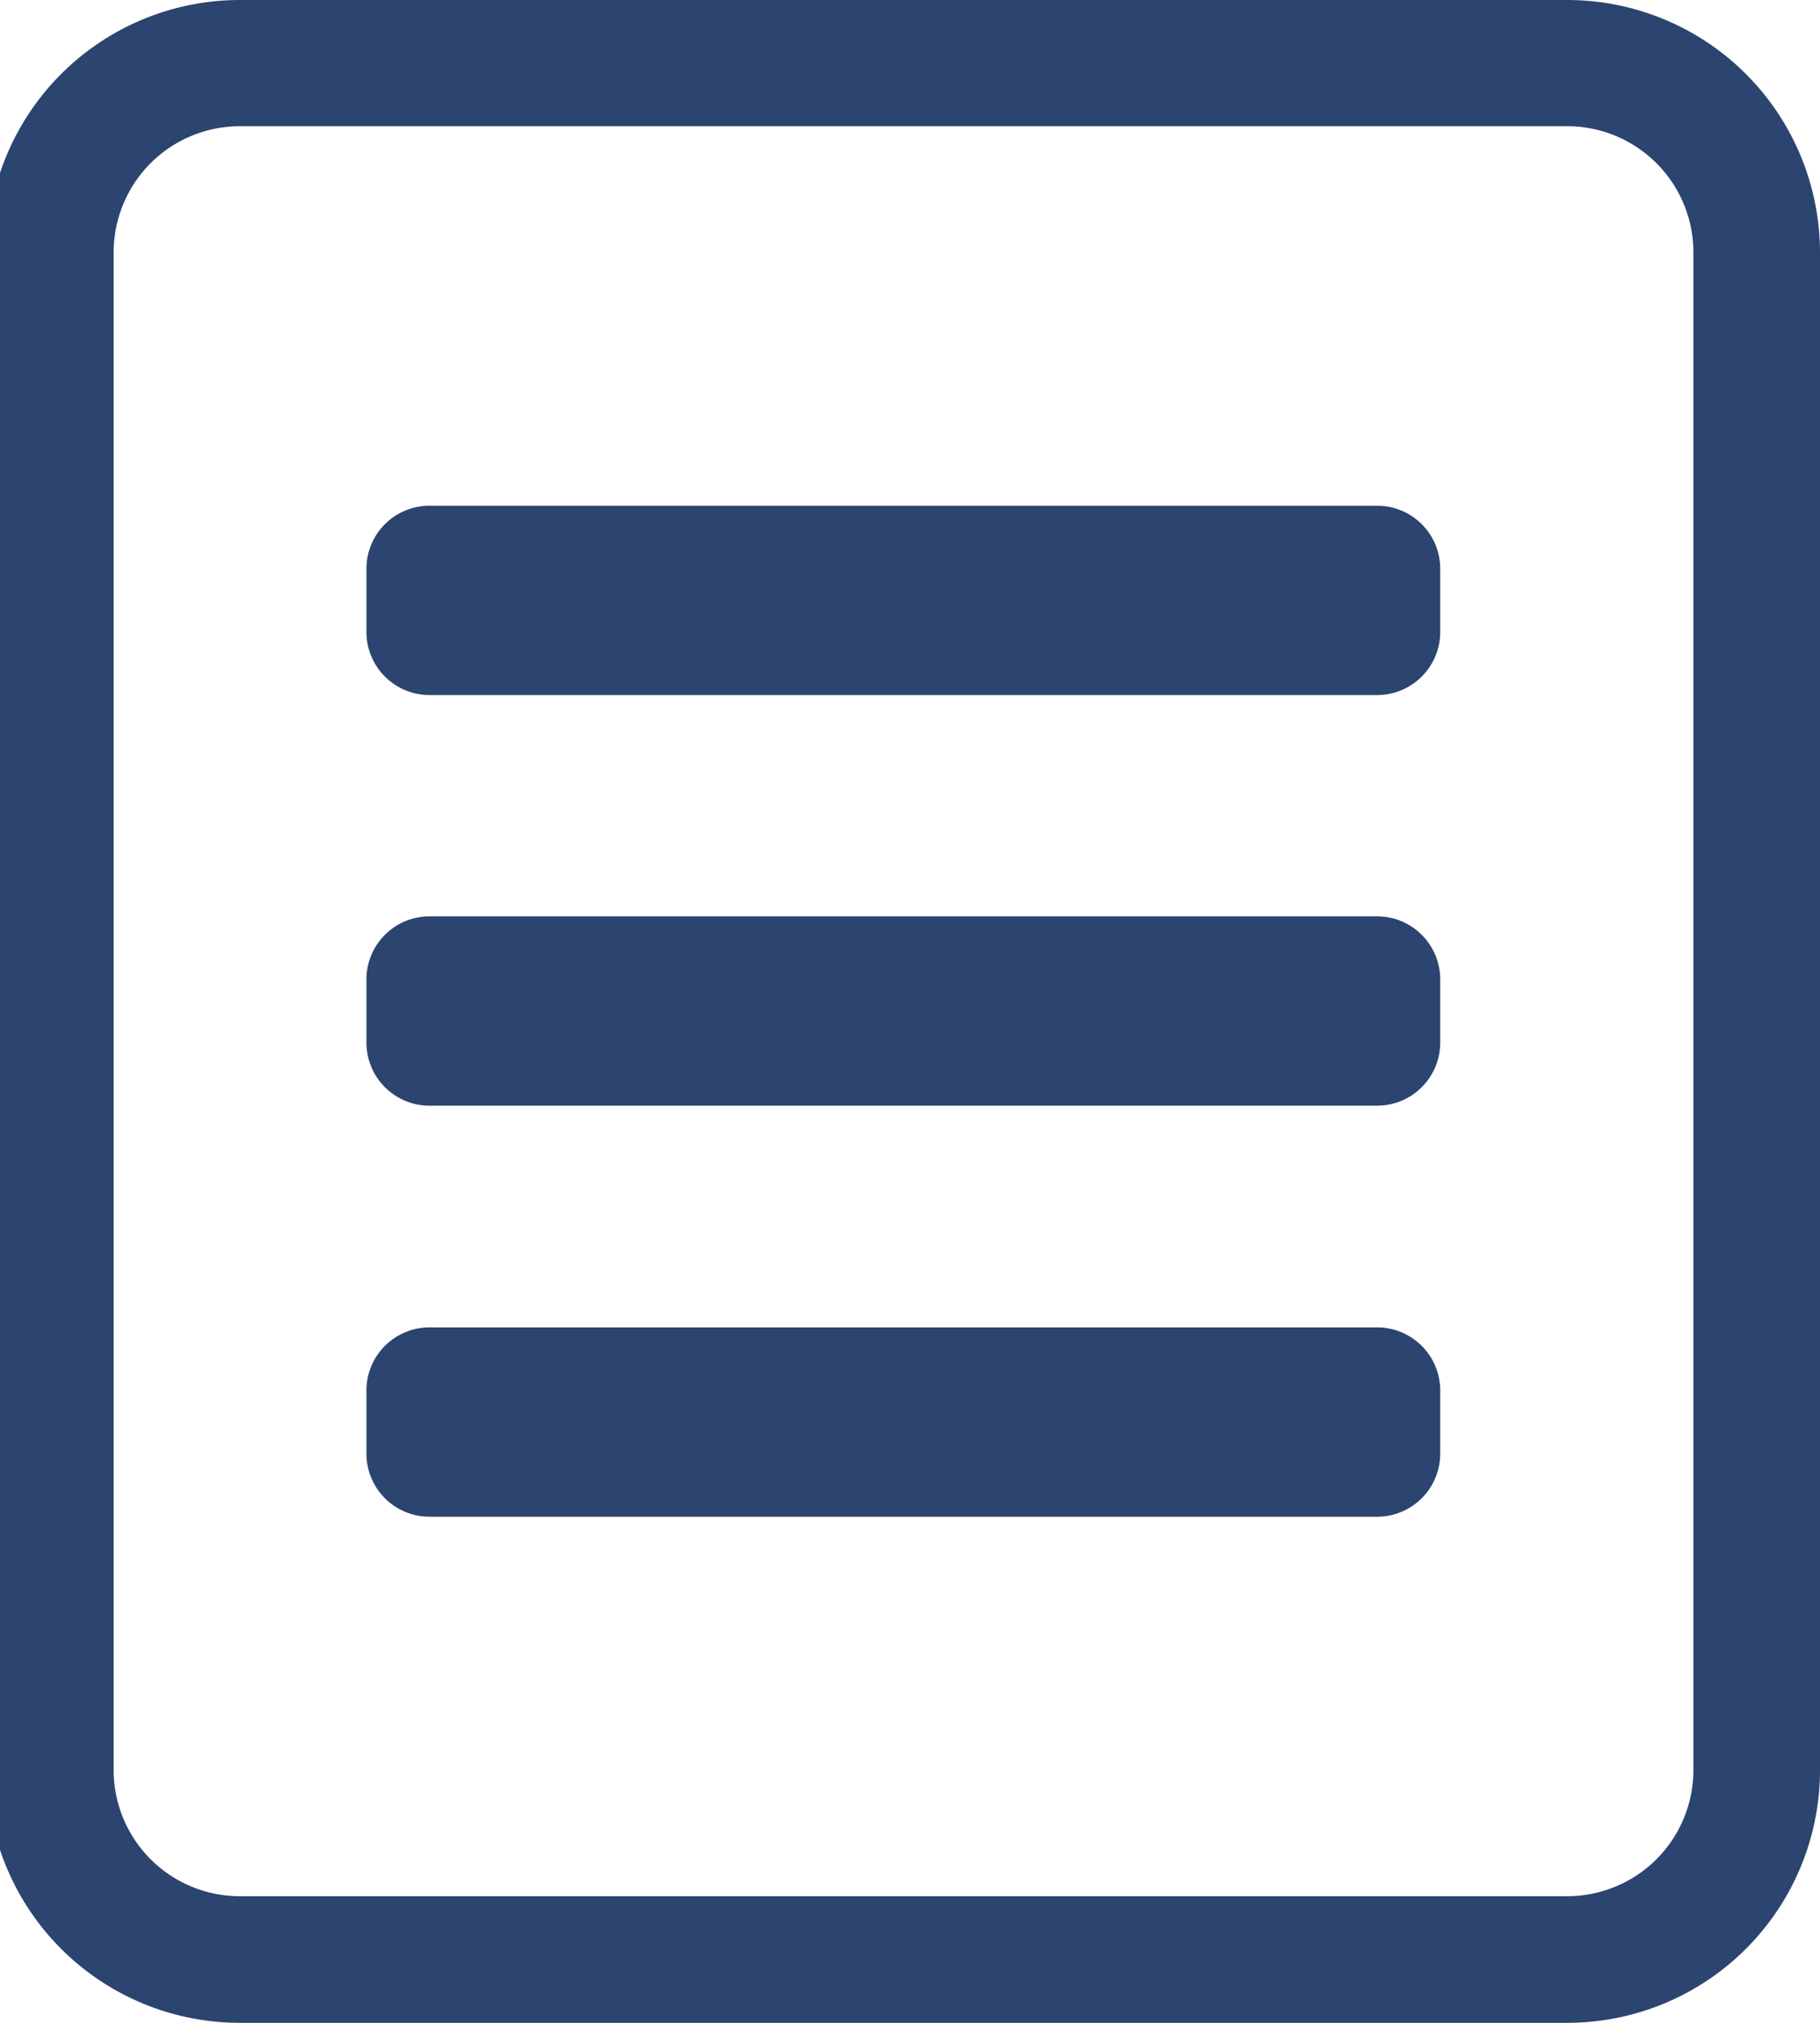 <svg xmlns="http://www.w3.org/2000/svg" viewBox="0 0 45 50" height="50" width="45">
  <path fill="#2c4470" d="M 38.75,0 H 5.93 a 6.25,6.25 0 0 0 -6.25,6.25 v 37.5 A 6.25,6.25 0 0 0 5.93,50 H 38.75 A 6.25,6.25 0 0 0 45,43.75 V 6.25 A 6.25,6.25 0 0 0 38.75,0 m 3.12,43.75 A 3.12,3.12 0 0 1 38.75,46.87 H 5.93 A 3.12,3.12 0 0 1 2.81,43.75 V 6.25 A 3.12,3.12 0 0 1 5.93,3.12 H 38.75 a 3.12,3.12 0 0 1 3.12,3.12 z" />
  <path fill="#2c4470" d="M 34.06,12.5 H 10.62 a 1.56,1.56 0 0 0 -1.56,1.56 v 1.56 a 1.56,1.56 0 0 0 1.56,1.56 h 23.43 a 1.56,1.56 0 0 0 1.56,-1.56 V 14.06 A 1.56,1.56 0 0 0 34.06,12.5" />
  <path fill="#2c4470" d="M 34.06,22.65 H 10.62 a 1.56,1.56 0 0 0 -1.56,1.56 v 1.56 a 1.56,1.56 0 0 0 1.56,1.56 h 23.43 a 1.56,1.56 0 0 0 1.56,-1.56 v -1.56 a 1.56,1.56 0 0 0 -1.56,-1.56" />
  <path fill="#2c4470" d="M 34.06,32.81 H 10.62 a 1.56,1.56 0 0 0 -1.56,1.56 v 1.56 a 1.56,1.56 0 0 0 1.56,1.56 h 23.43 a 1.56,1.56 0 0 0 1.56,-1.56 v -1.56 a 1.56,1.56 0 0 0 -1.56,-1.56" />
</svg>
